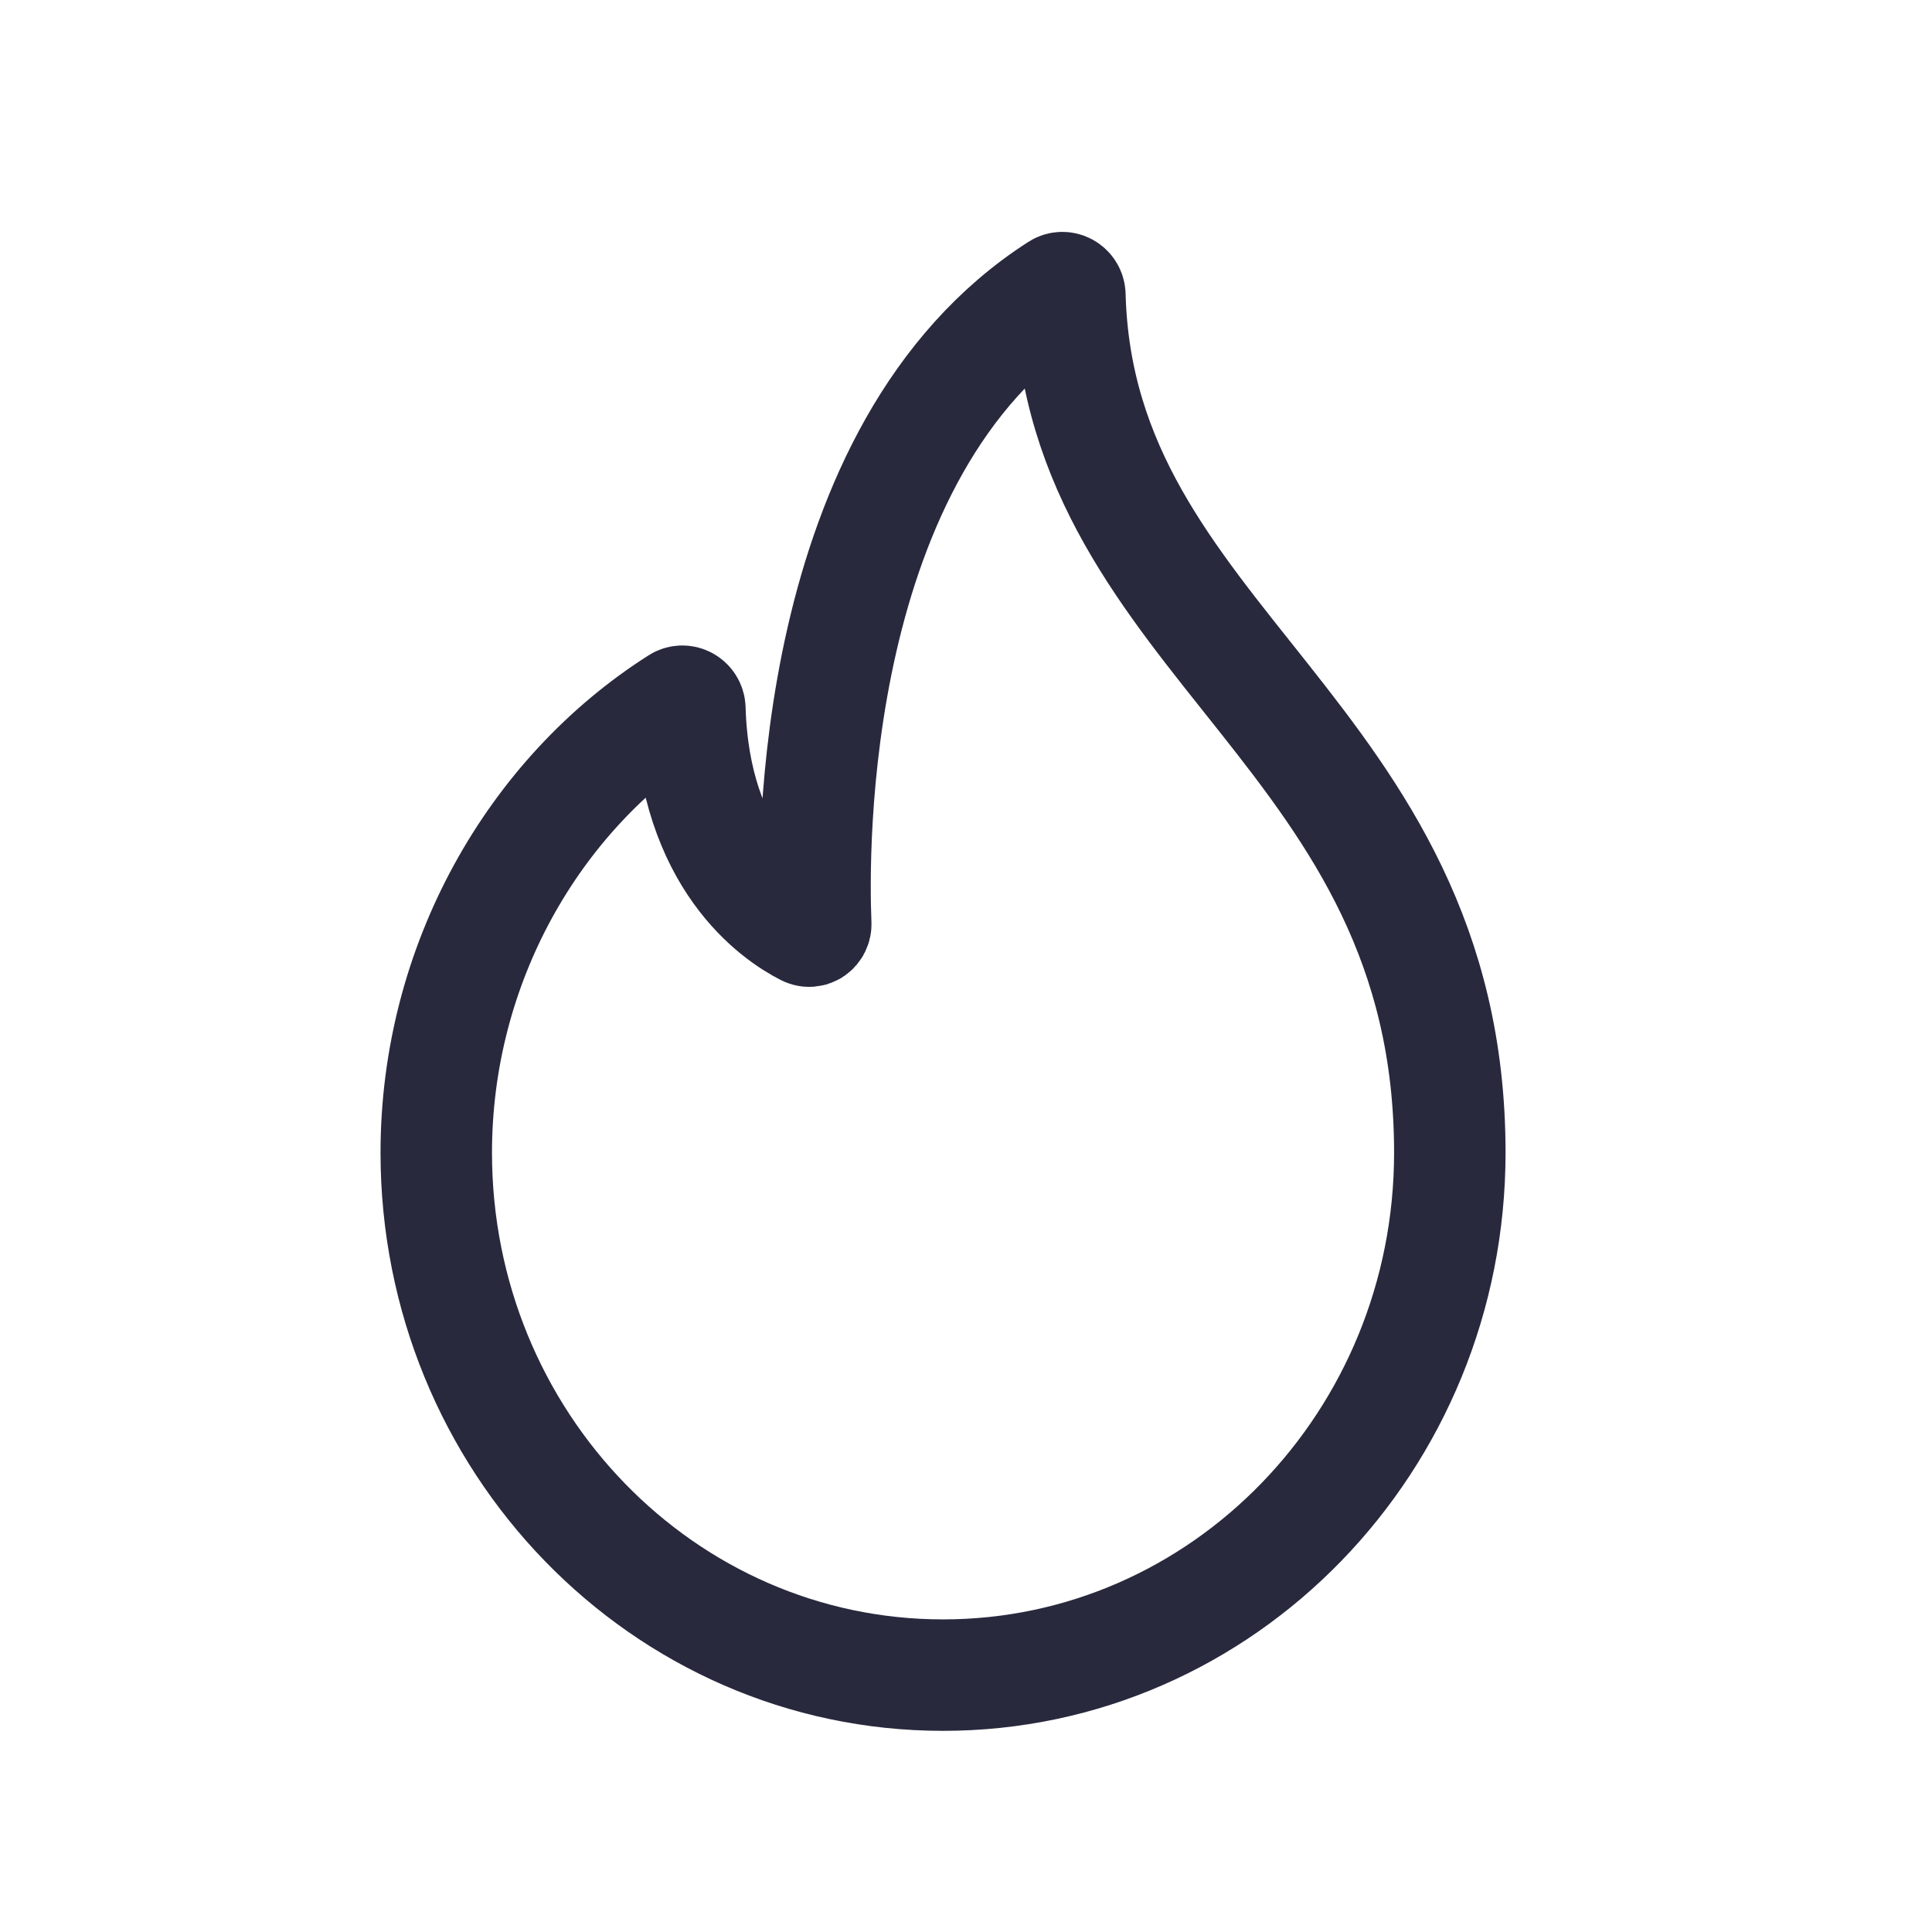 <svg width="25" height="25" viewBox="0 0 24 26" fill="none" xmlns="http://www.w3.org/2000/svg">
<path d="M13.398 3.971C13.396 3.894 13.311 3.844 13.245 3.886C9.87 6.048 9.938 11.465 9.978 12.433C9.981 12.504 9.913 12.553 9.849 12.521C9.455 12.321 8.345 11.579 8.284 9.537C8.281 9.459 8.197 9.41 8.131 9.452C6.18 10.691 4.871 12.977 4.871 15.512C4.871 19.395 7.925 22.543 11.691 22.543C15.457 22.543 18.511 19.395 18.511 15.512C18.511 9.87 13.522 8.657 13.398 3.971Z" stroke="#28293D" stroke-width="1.5"/>
</svg>
